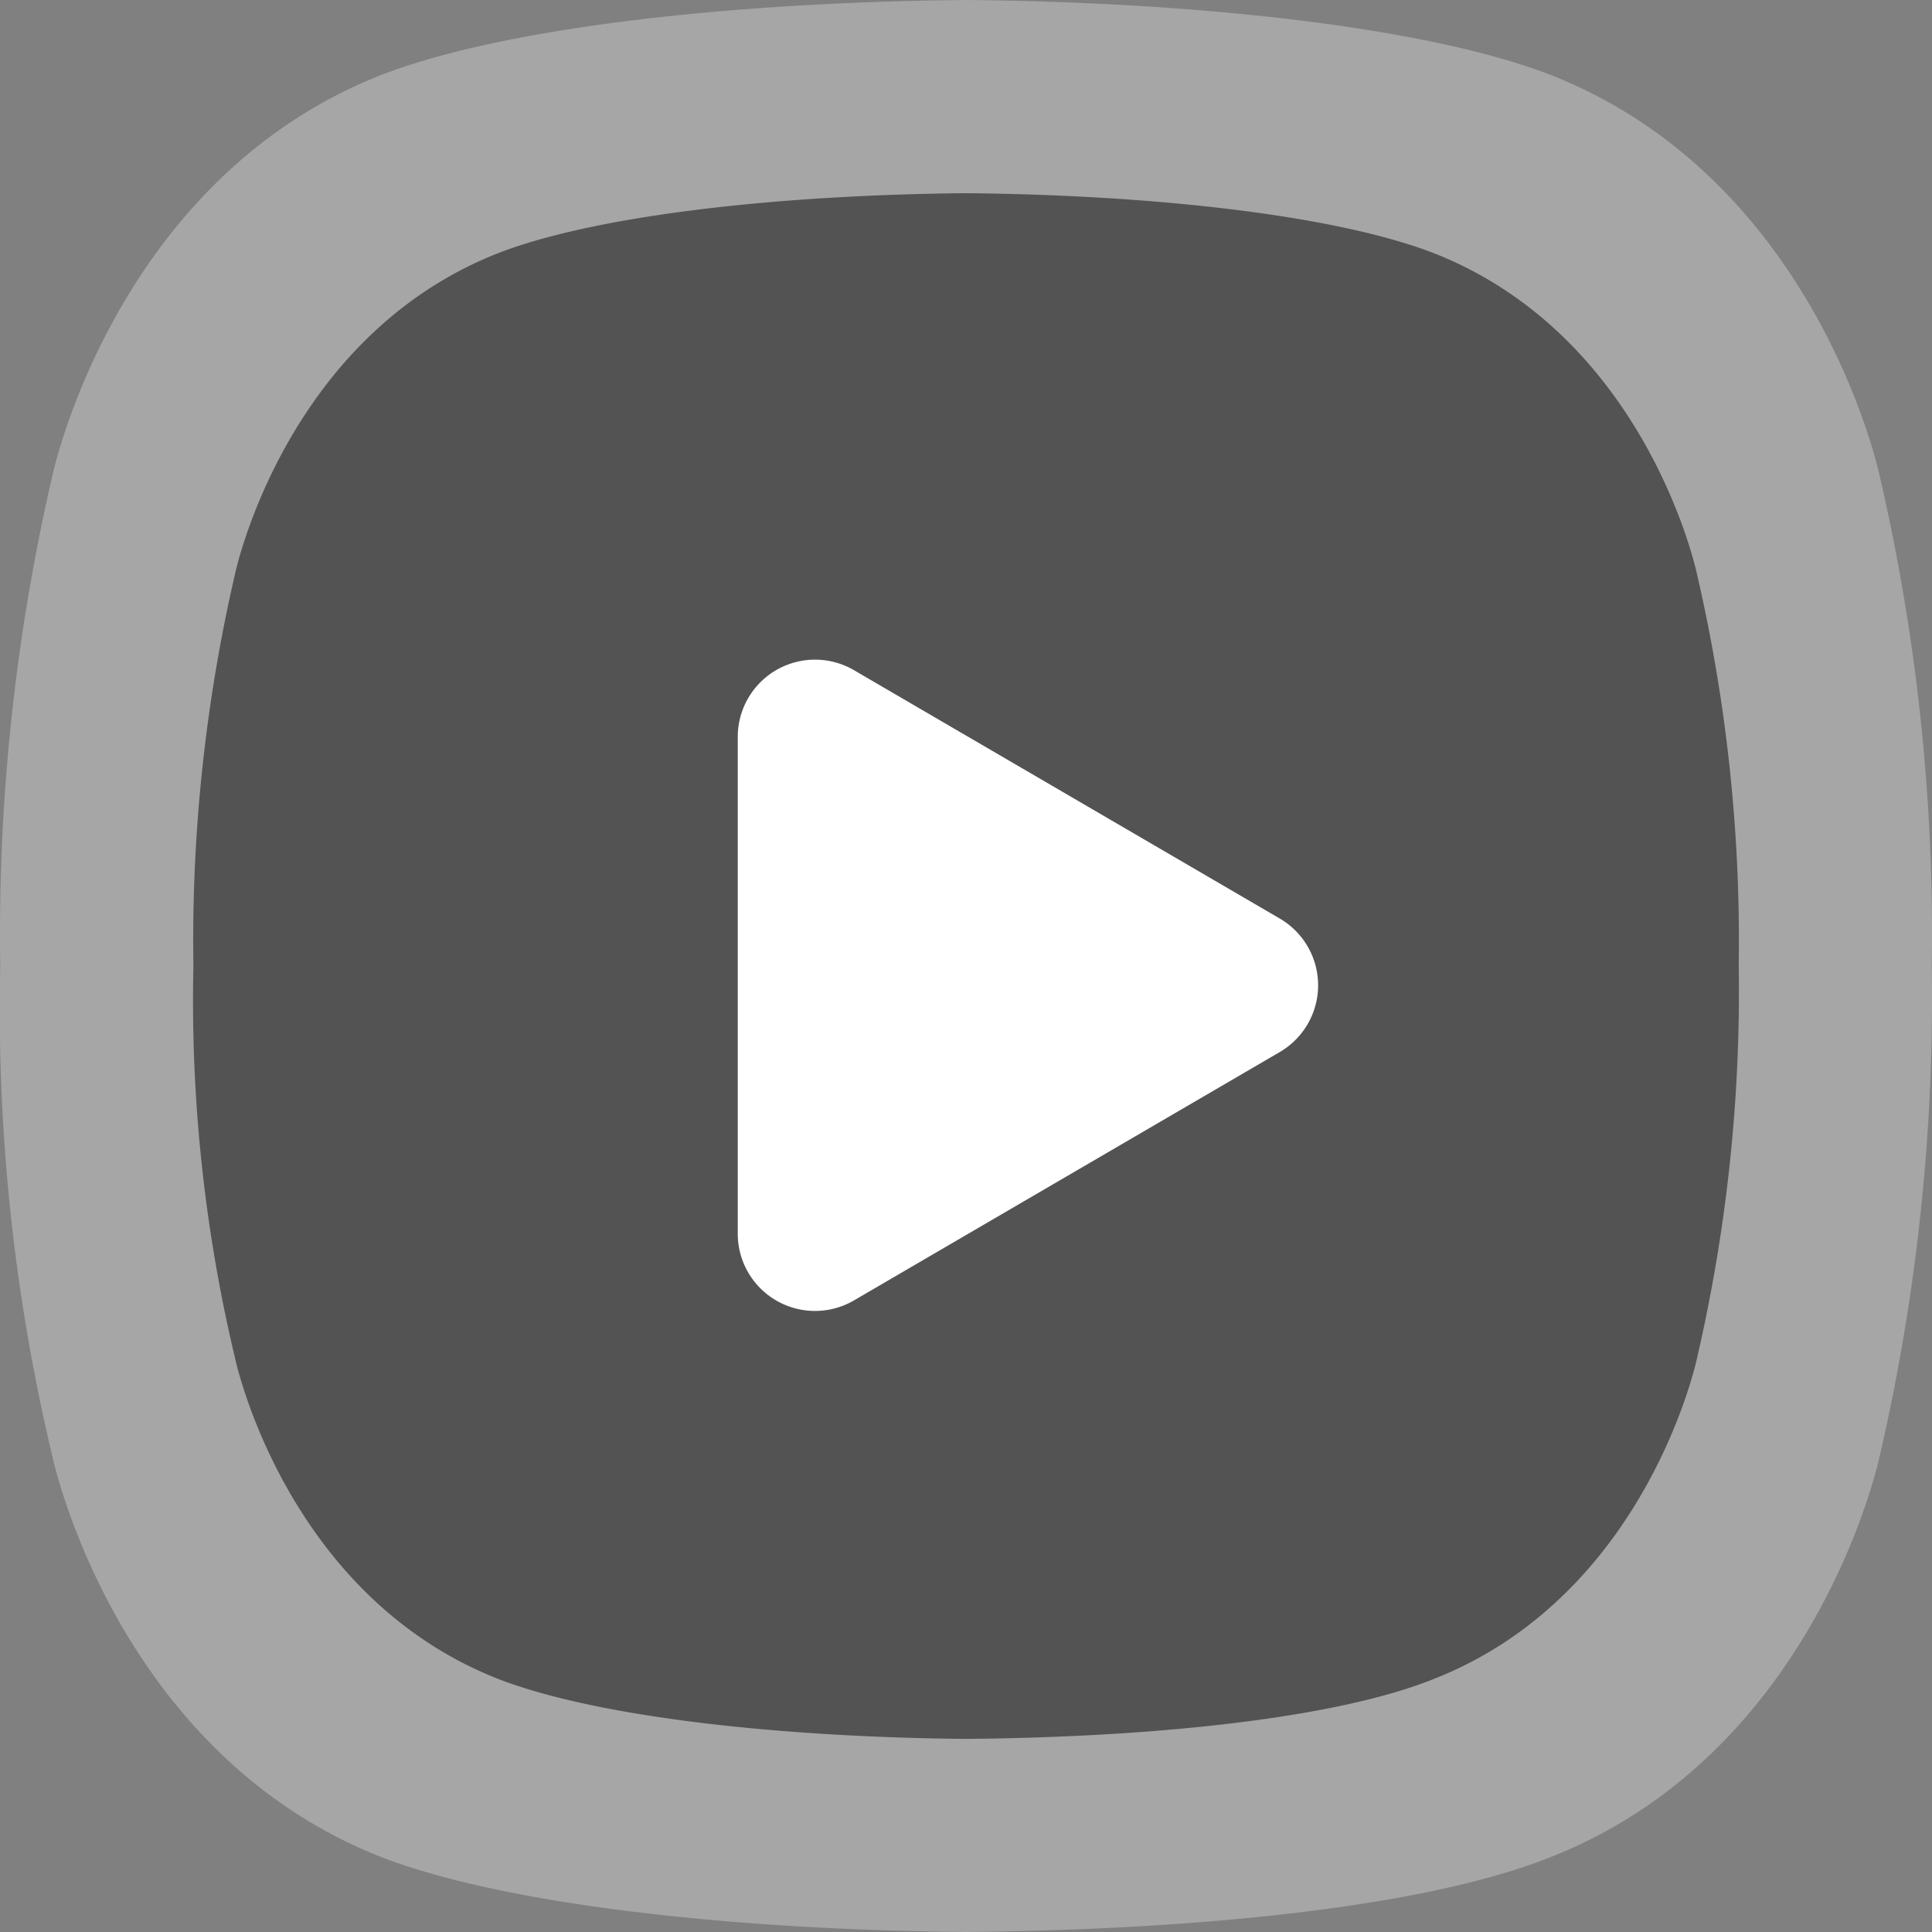 <svg id="play-button" xmlns="http://www.w3.org/2000/svg" width="86.553" height="86.553" viewBox="0 0 86.553 86.553">
  <rect x="0" y="0" width="86.553" height="86.553" fill="#808080" stroke="none"/>
  <g id="Group_3202" data-name="Group 3202" transform="translate(0 0)">
    <g id="noun_play_801662" opacity="0.33">
      <path id="Path_9202" data-name="Path 9202"
            d="M85.9,22.823S83.118,9.508,71.089,4.829C65.433,2.67,55.11,1.59,44.967,1.5,34.823,1.59,24.5,2.67,18.844,4.829,6.816,9.508,4.033,22.823,4.033,22.823A91.046,91.046,0,0,0,1.7,44.777,86.333,86.333,0,0,0,4.033,66.73S6.816,80.046,18.844,84.724c5.655,2.159,15.979,3.239,26.122,3.329,10.144-.09,20.467-1.08,26.122-3.329C83.118,80.046,85.9,66.73,85.9,66.73a91.045,91.045,0,0,0,2.334-21.953A91.045,91.045,0,0,0,85.9,22.823Z"
            transform="translate(-1.69 -1.5)" fill="#f2f2f2"/>
    </g>
  </g>
  <g id="noun_play_801662-2" data-name="noun_play_801662" opacity="0.5" transform="translate(8.655 8.655)">
    <path id="Path_9202-2" data-name="Path 9202"
          d="M69.058,18.559S66.832,7.906,57.209,4.163C52.685,2.436,44.426,1.572,36.311,1.5c-8.115.072-16.374.936-20.9,2.663C5.79,7.906,3.564,18.559,3.564,18.559A72.837,72.837,0,0,0,1.7,36.121,69.067,69.067,0,0,0,3.564,53.684s2.226,10.653,11.849,14.4c4.524,1.727,12.783,2.591,20.9,2.663,8.115-.072,16.374-.864,20.9-2.663,9.623-3.743,11.849-14.4,11.849-14.4a72.837,72.837,0,0,0,1.867-17.563A72.837,72.837,0,0,0,69.058,18.559Z"
          transform="translate(-1.69 -1.5)" fill="#000000"/>
  </g>
  <path id="Path_10648" data-name="Path 10648"
        d="M11.607,1.718a3.462,3.462,0,0,1,5.981,0L28.719,20.8A3.462,3.462,0,0,1,25.728,26H3.467A3.462,3.462,0,0,1,.477,20.8Z"
        transform="translate(59.051 29.543) rotate(90)" fill="#fff"/>
</svg>
